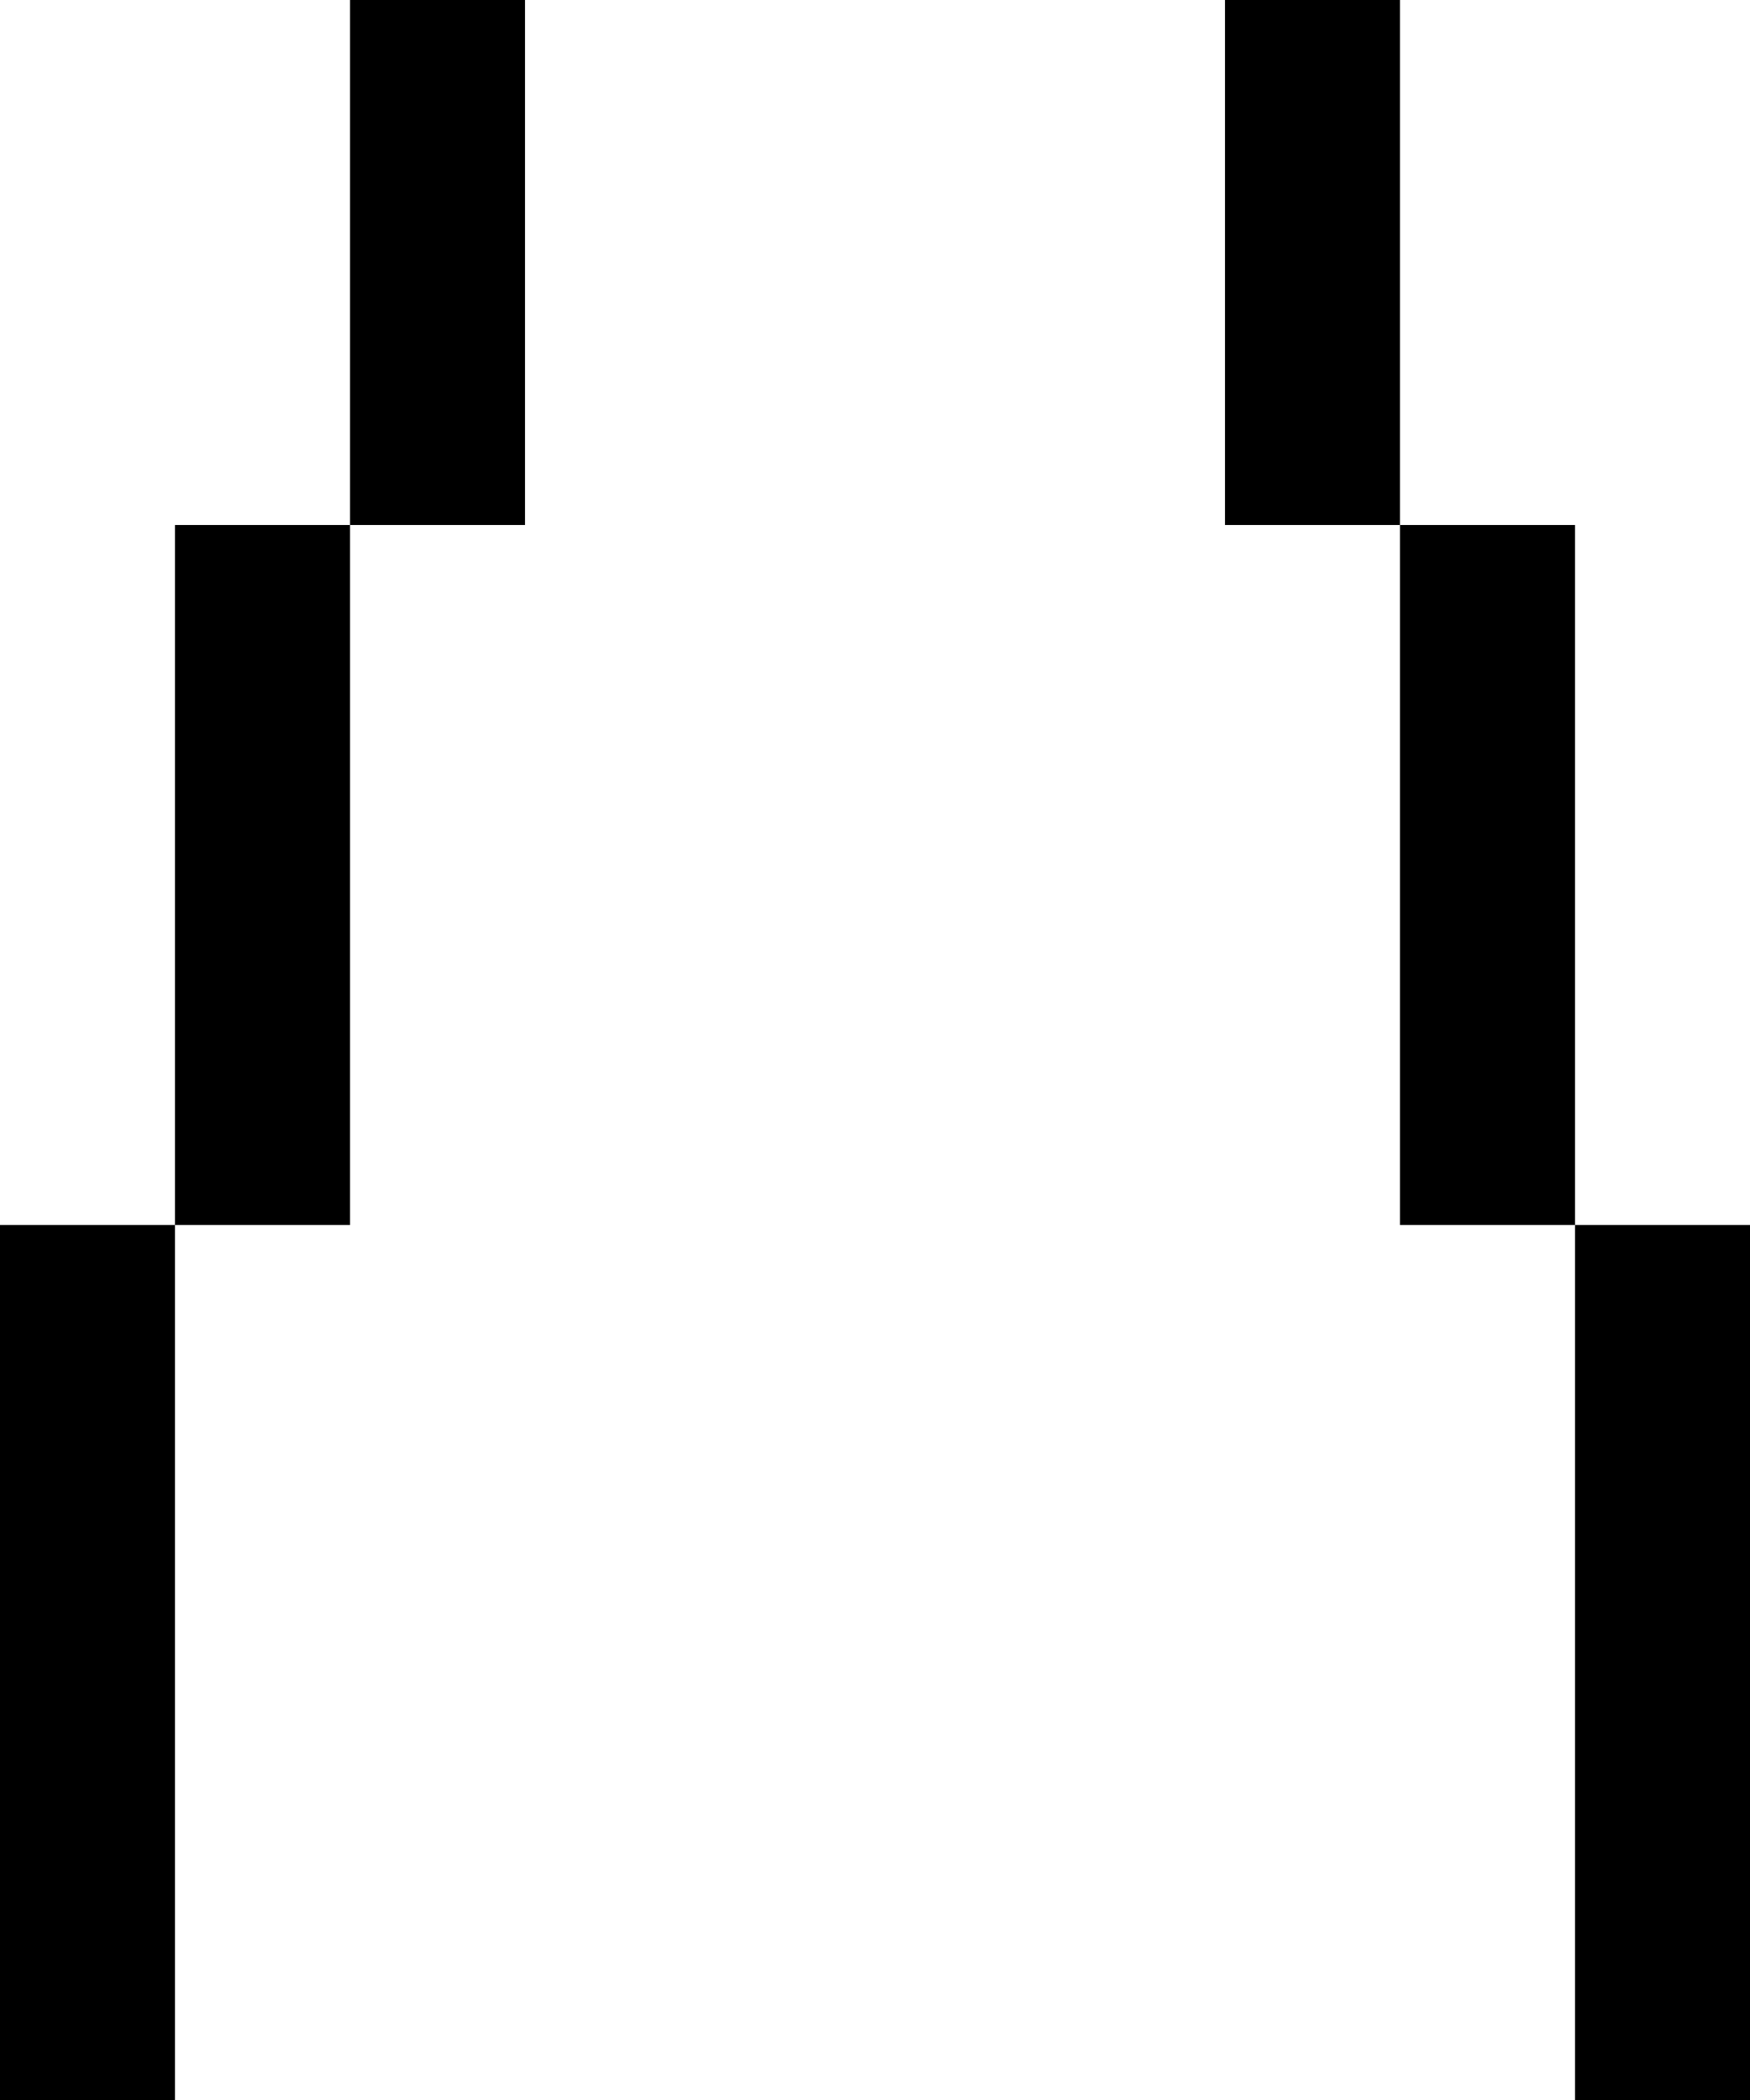<svg xmlns="http://www.w3.org/2000/svg" viewBox="0 0 320 384">
    <path d="M 224 0 L 224 96 L 256 96 L 256 0 L 224 0 L 224 0 Z M 288 224 L 288 96 L 256 96 L 256 224 L 288 224 L 288 224 Z M 288 224 L 288 384 L 320 384 L 320 224 L 288 224 L 288 224 Z M 64 96 L 32 96 L 32 224 L 0 224 L 0 384 L 32 384 L 32 224 L 64 224 L 64 96 L 64 96 Z M 64 96 L 96 96 L 96 0 L 64 0 L 64 96 L 64 96 Z"/>
</svg>
